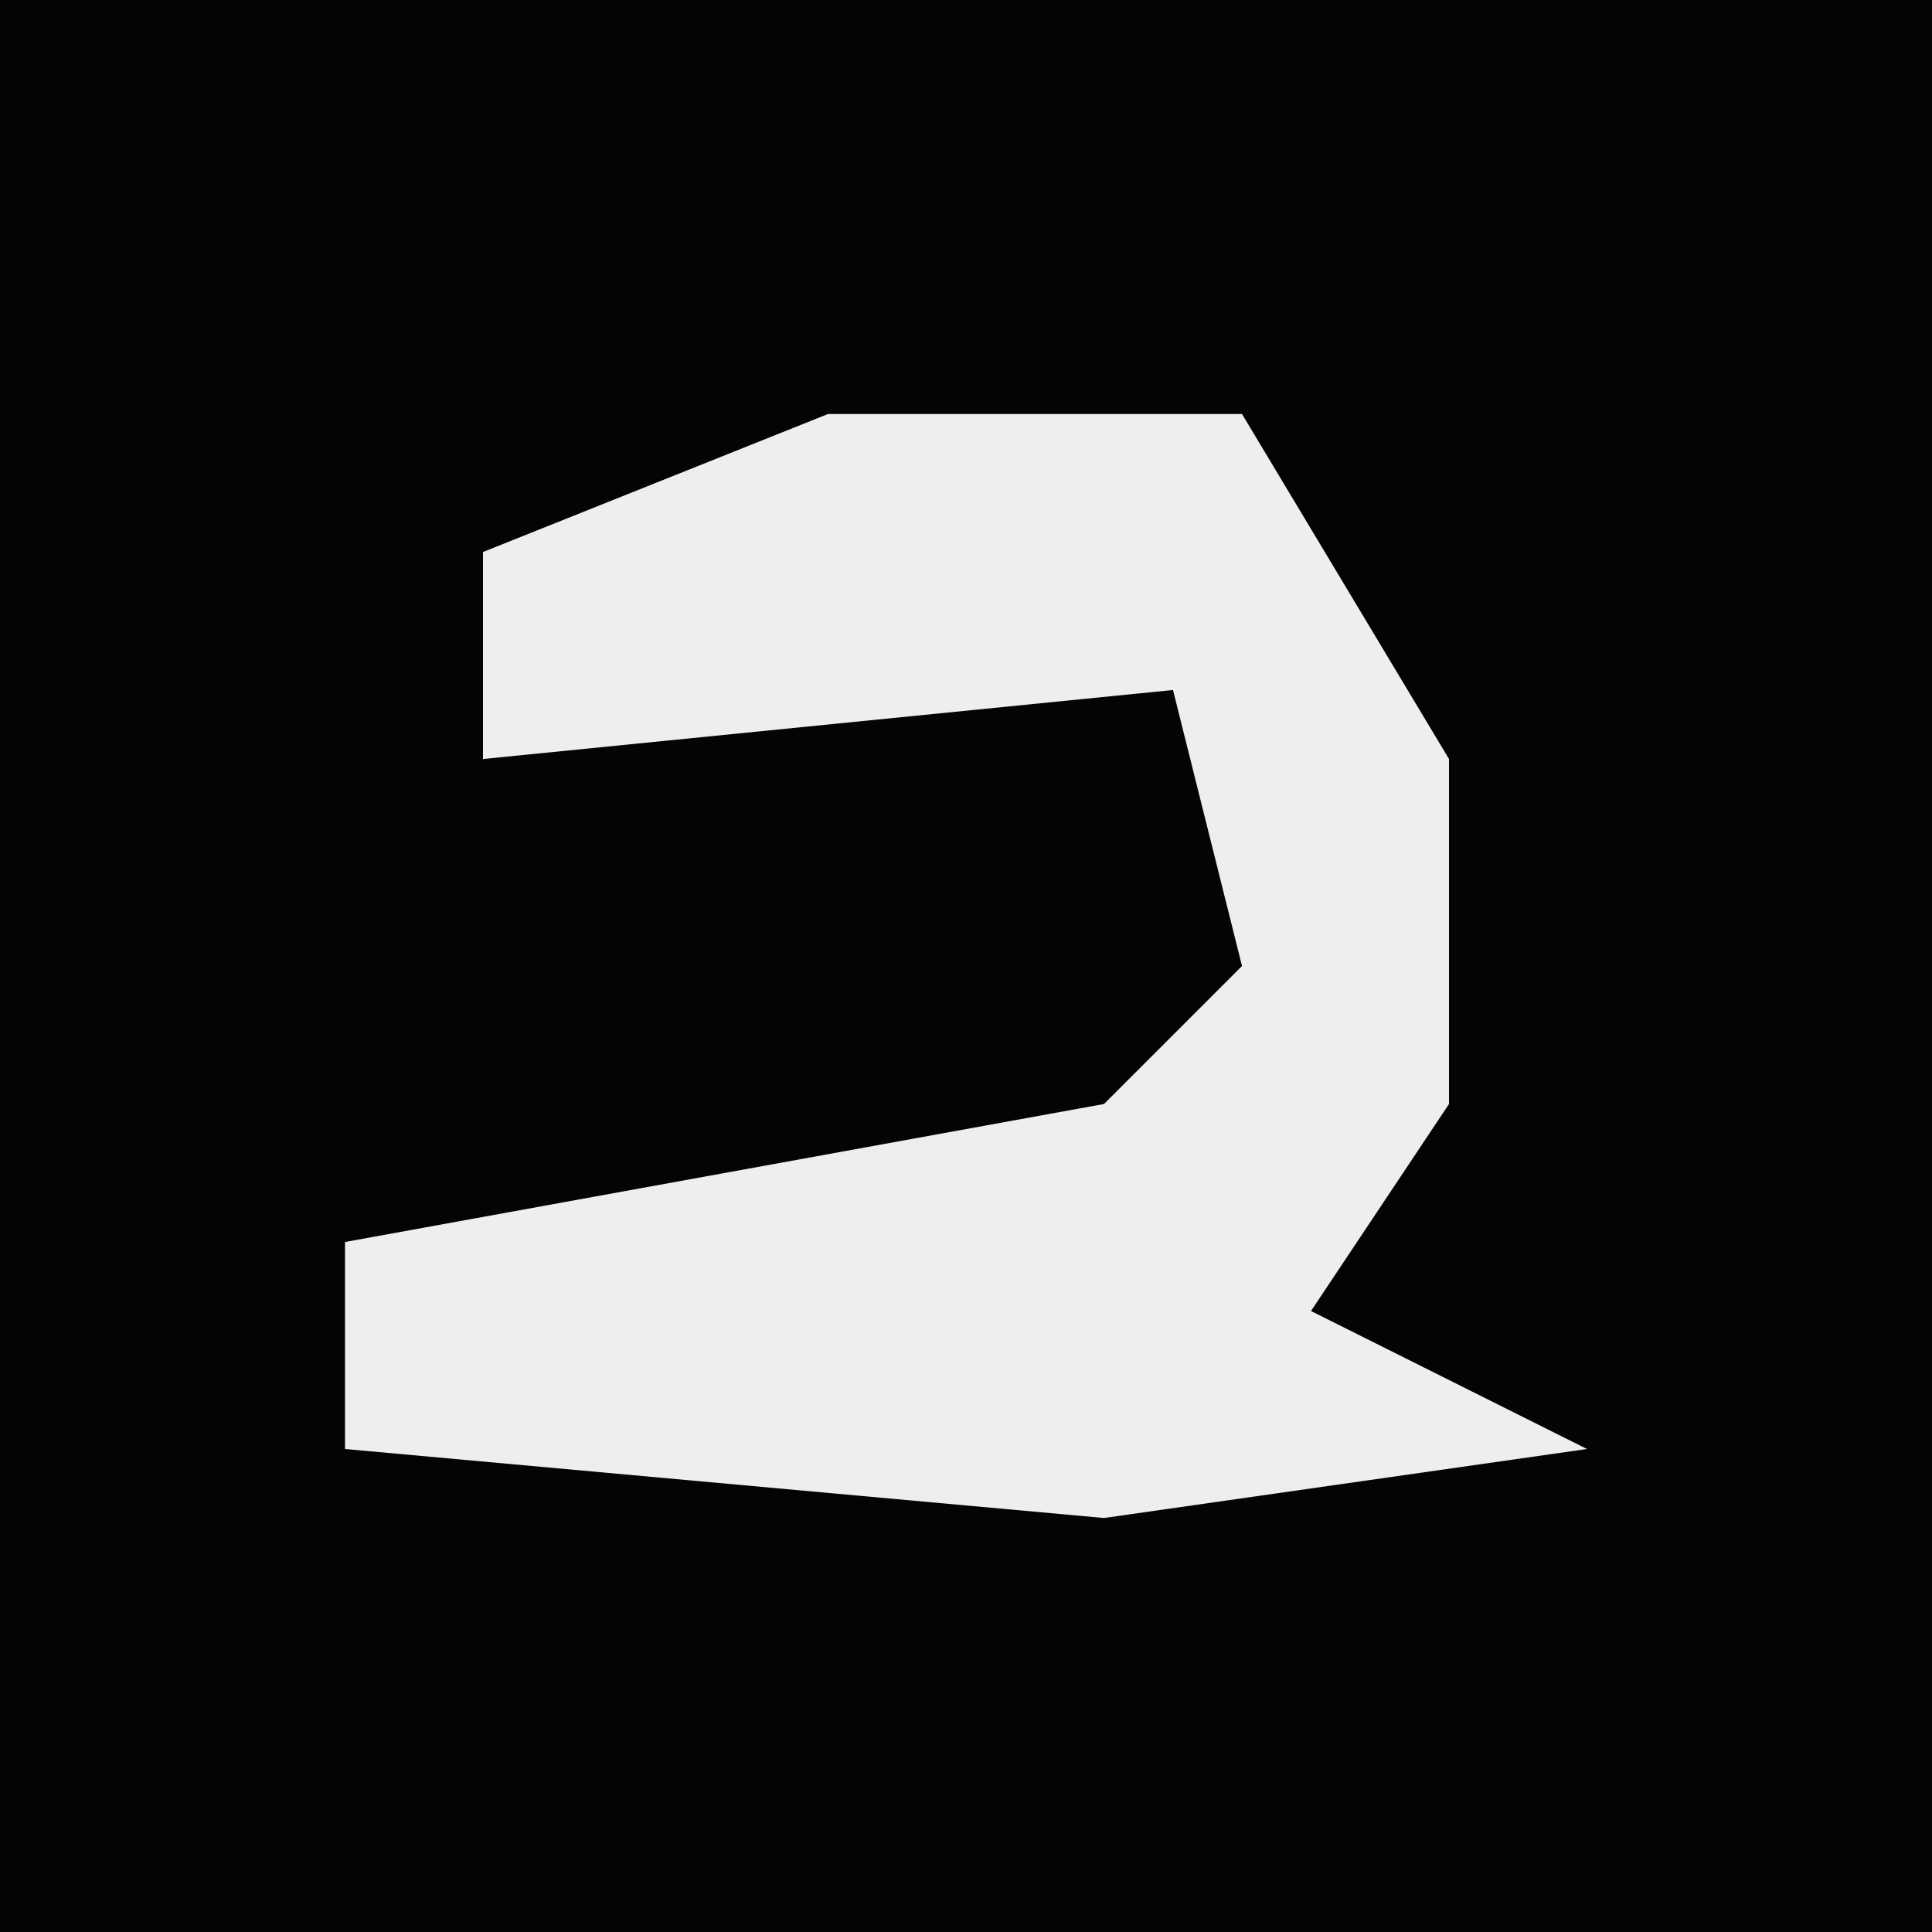 <?xml version="1.0" encoding="UTF-8"?>
<svg version="1.1" xmlns="http://www.w3.org/2000/svg" width="28" height="28">
<path d="M0,0 L28,0 L28,28 L0,28 Z " fill="#040404" transform="translate(0,0)"/>
<path d="M0,0 L6,0 L9,5 L9,10 L7,13 L11,15 L4,16 L-7,15 L-7,12 L4,10 L6,8 L5,4 L-5,5 L-5,2 Z " fill="#EEEEEE" transform="translate(12,6)"/>
</svg>
